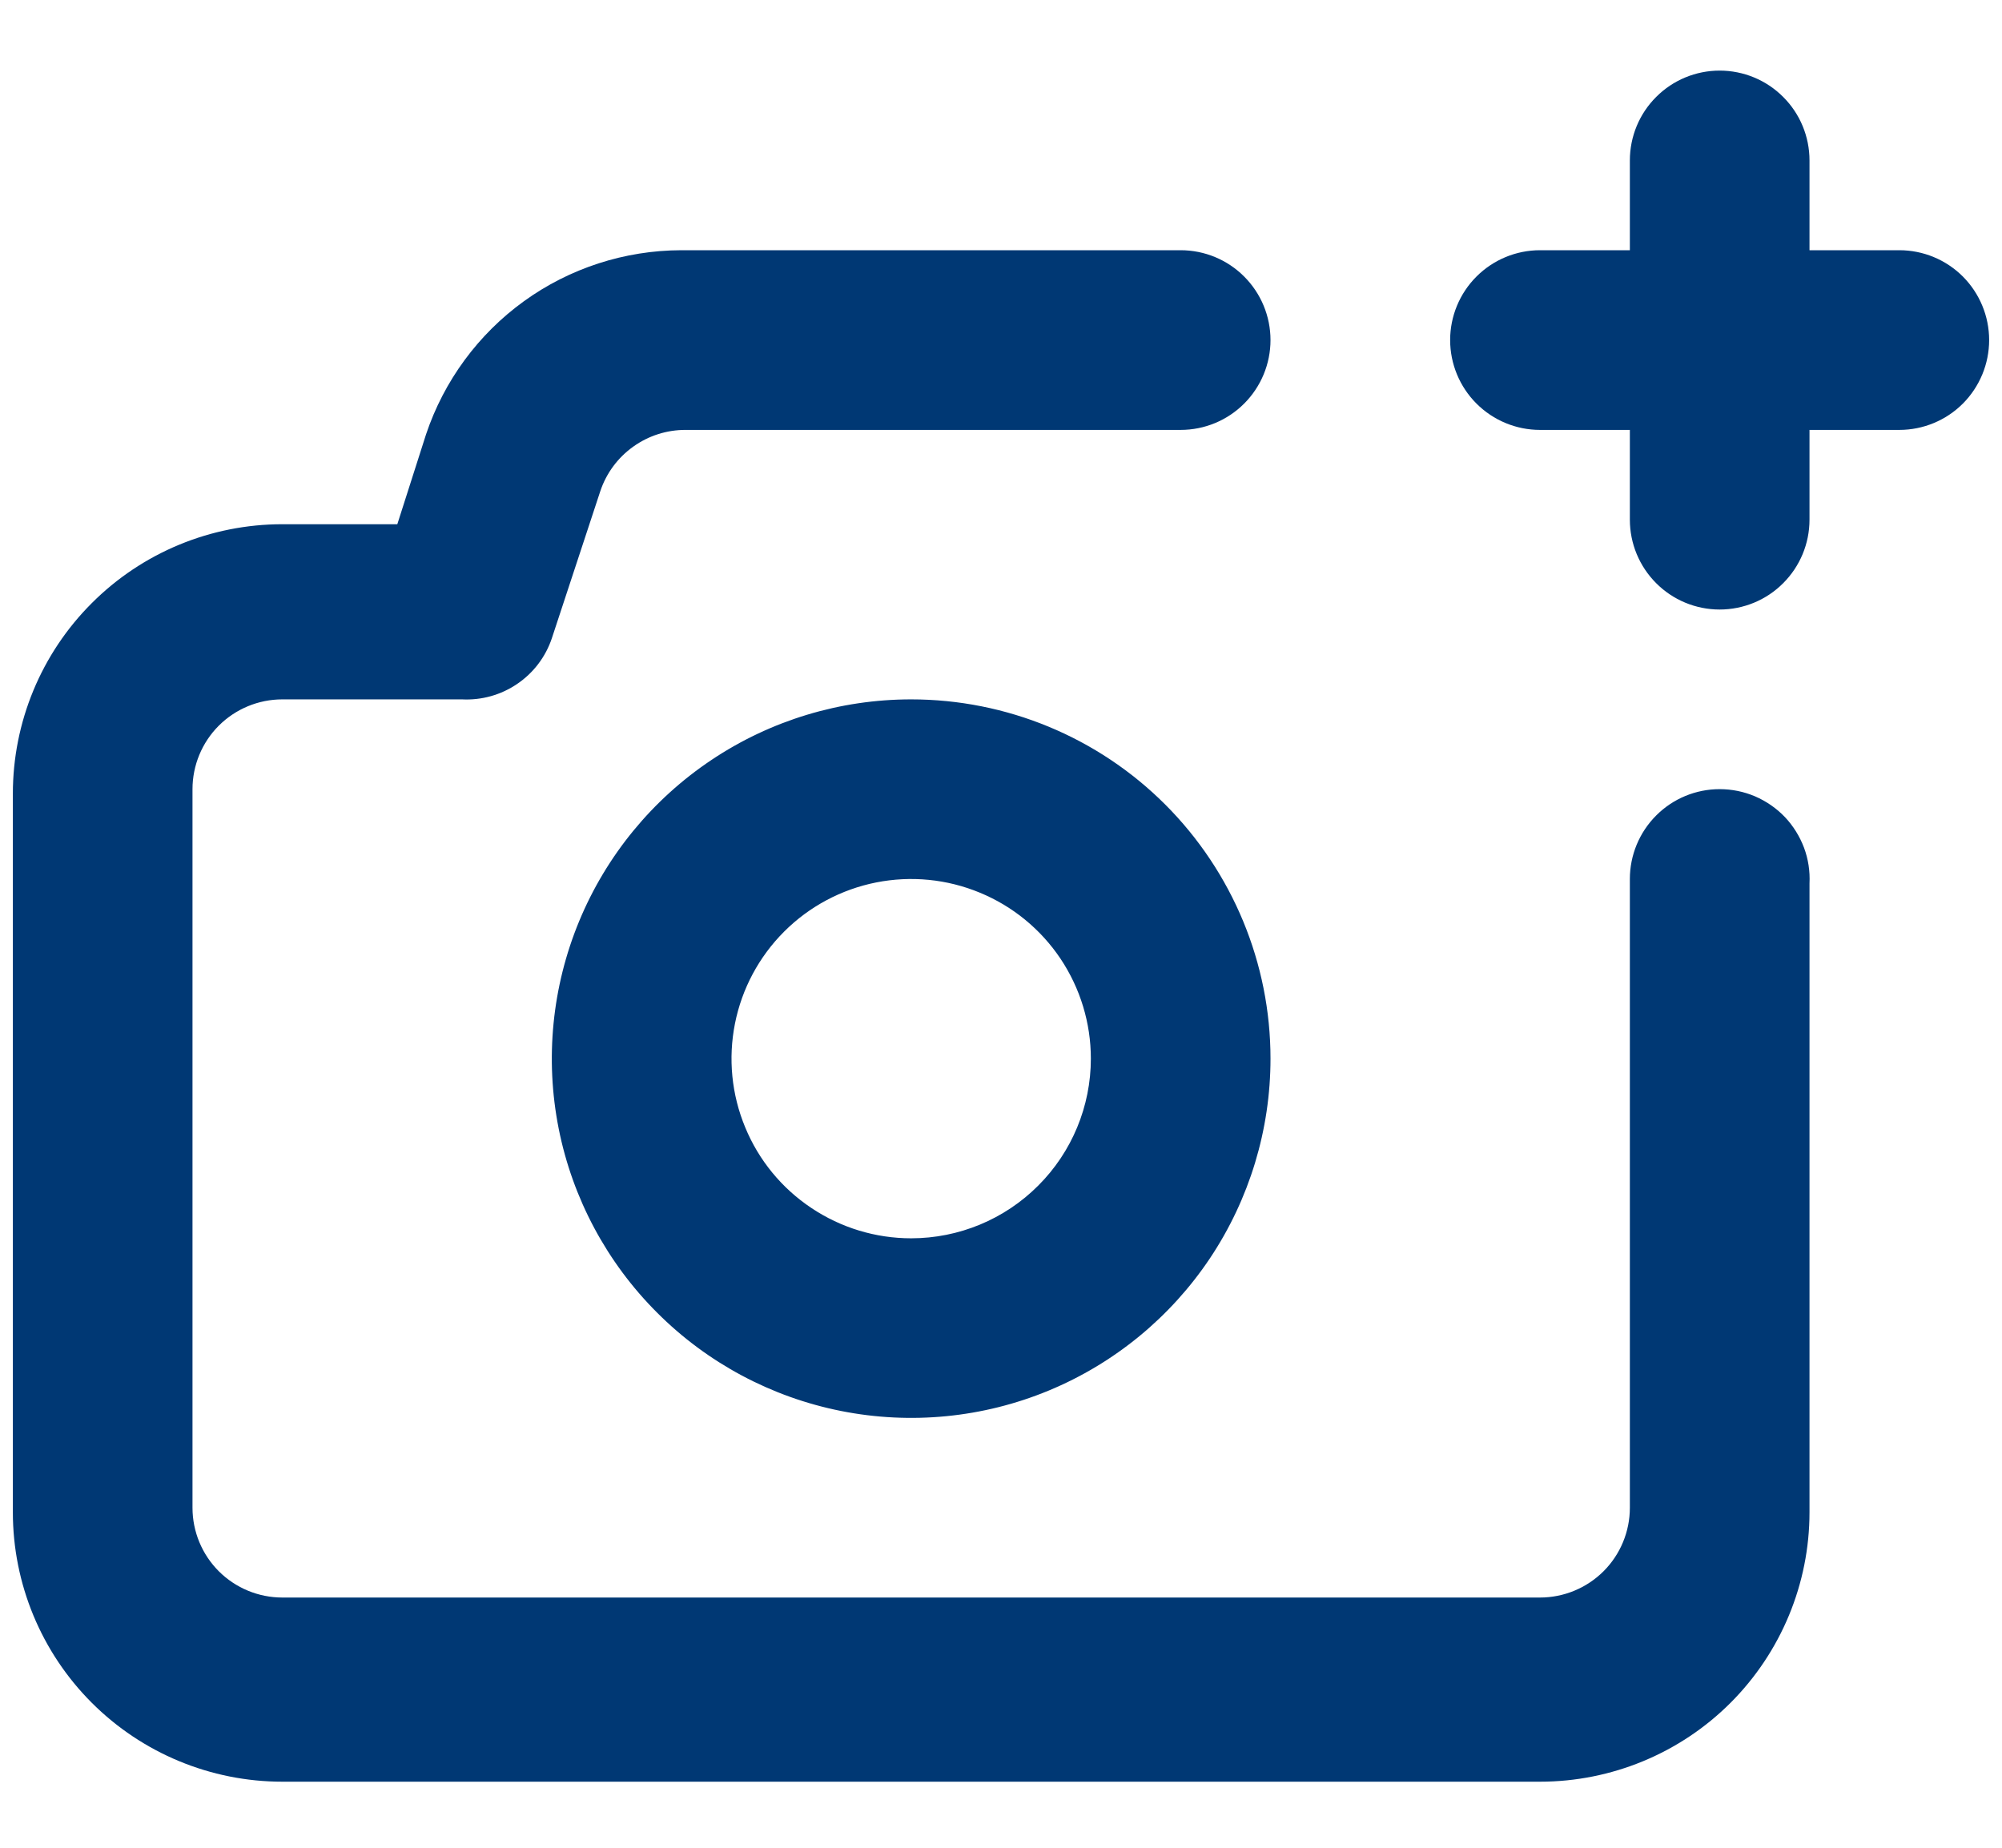 <svg width="26" height="24" viewBox="0 0 26 24" fill="none" xmlns="http://www.w3.org/2000/svg">
<path d="M22.333 10.25C22.024 10.25 21.727 10.373 21.509 10.592C21.29 10.811 21.167 11.108 21.167 11.417V19.584C21.167 19.893 21.044 20.19 20.825 20.409C20.606 20.627 20.309 20.75 20 20.75H3.667C3.357 20.75 3.061 20.627 2.842 20.409C2.623 20.19 2.5 19.893 2.5 19.584V10.25C2.5 9.941 2.623 9.644 2.842 9.425C3.061 9.207 3.357 9.084 3.667 9.084H6C6.254 9.097 6.506 9.027 6.717 8.883C6.928 8.74 7.086 8.532 7.167 8.29L7.797 6.377C7.875 6.145 8.024 5.944 8.223 5.802C8.422 5.659 8.661 5.583 8.905 5.584H15.333C15.643 5.584 15.94 5.461 16.158 5.242C16.377 5.023 16.5 4.726 16.5 4.417C16.5 4.108 16.377 3.811 16.158 3.592C15.94 3.373 15.643 3.25 15.333 3.25H8.847C8.114 3.252 7.399 3.483 6.805 3.912C6.21 4.342 5.766 4.947 5.533 5.642L5.16 6.809H3.667C2.738 6.809 1.848 7.177 1.192 7.834C0.535 8.49 0.167 9.38 0.167 10.309V19.642C0.167 20.57 0.535 21.46 1.192 22.117C1.848 22.773 2.738 23.142 3.667 23.142H20C20.928 23.142 21.819 22.773 22.475 22.117C23.131 21.46 23.5 20.57 23.5 19.642V11.475C23.508 11.317 23.484 11.159 23.429 11.011C23.373 10.863 23.289 10.727 23.18 10.612C23.071 10.498 22.939 10.407 22.794 10.344C22.648 10.282 22.492 10.25 22.333 10.25ZM11.833 9.084C10.91 9.084 10.008 9.357 9.241 9.87C8.473 10.383 7.875 11.112 7.522 11.964C7.169 12.817 7.076 13.755 7.256 14.661C7.436 15.566 7.881 16.398 8.534 17.05C9.186 17.703 10.018 18.147 10.923 18.327C11.828 18.507 12.767 18.415 13.619 18.062C14.472 17.709 15.201 17.11 15.714 16.343C16.226 15.576 16.5 14.673 16.5 13.75C16.5 12.513 16.008 11.326 15.133 10.45C14.258 9.575 13.071 9.084 11.833 9.084ZM11.833 16.084C11.372 16.084 10.921 15.947 10.537 15.69C10.153 15.434 9.854 15.07 9.678 14.643C9.501 14.217 9.455 13.748 9.545 13.295C9.635 12.842 9.857 12.427 10.184 12.1C10.51 11.774 10.926 11.552 11.378 11.462C11.831 11.372 12.3 11.418 12.726 11.595C13.153 11.771 13.517 12.07 13.774 12.454C14.03 12.838 14.167 13.289 14.167 13.75C14.167 14.369 13.921 14.963 13.483 15.4C13.046 15.838 12.452 16.084 11.833 16.084ZM24.667 3.25H23.5V2.084C23.5 1.774 23.377 1.477 23.158 1.259C22.94 1.04 22.643 0.917 22.333 0.917C22.024 0.917 21.727 1.04 21.509 1.259C21.29 1.477 21.167 1.774 21.167 2.084V3.25H20C19.691 3.25 19.394 3.373 19.175 3.592C18.956 3.811 18.833 4.108 18.833 4.417C18.833 4.726 18.956 5.023 19.175 5.242C19.394 5.461 19.691 5.584 20 5.584H21.167V6.75C21.167 7.06 21.29 7.356 21.509 7.575C21.727 7.794 22.024 7.917 22.333 7.917C22.643 7.917 22.94 7.794 23.158 7.575C23.377 7.356 23.5 7.06 23.5 6.75V5.584H24.667C24.976 5.584 25.273 5.461 25.492 5.242C25.71 5.023 25.833 4.726 25.833 4.417C25.833 4.108 25.71 3.811 25.492 3.592C25.273 3.373 24.976 3.25 24.667 3.25Z" fill="#003874"/>
</svg>
